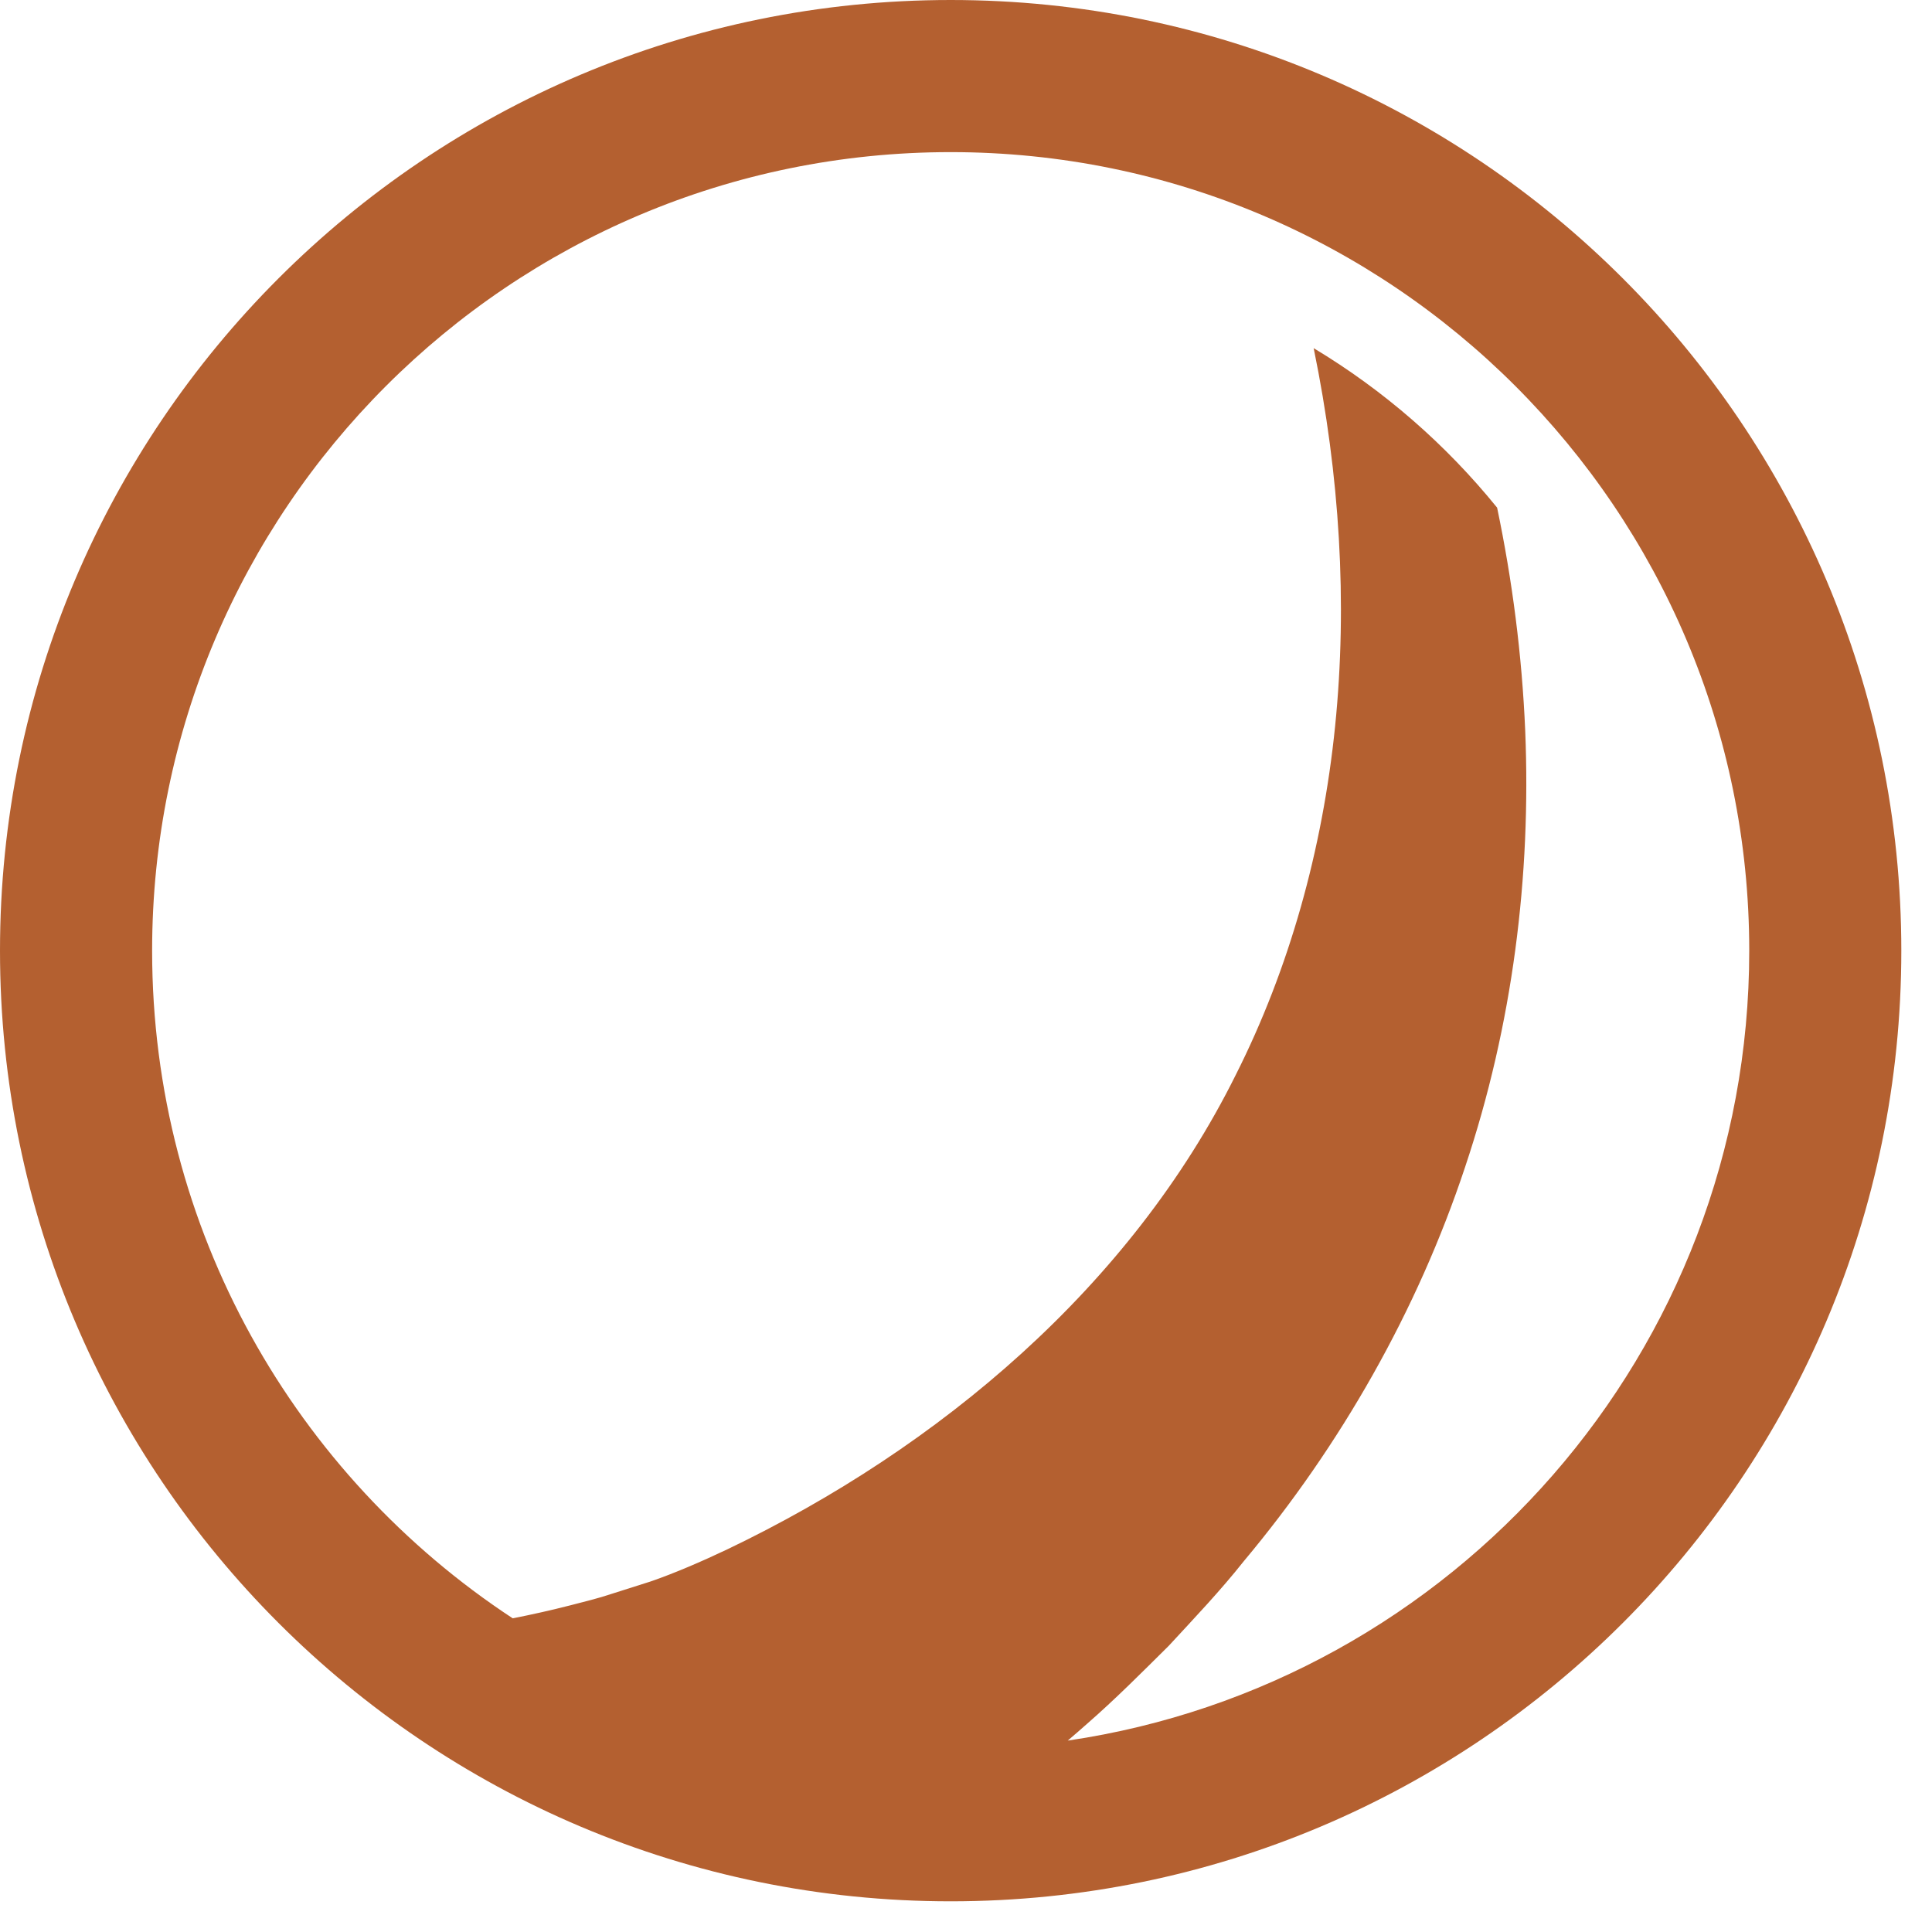 <svg width="42" height="42" viewBox="0 0 42 42" fill="none" xmlns="http://www.w3.org/2000/svg">
<path d="M23.212 37.839C23.353 37.717 23.495 37.597 23.634 37.472C24.25 36.935 24.829 36.352 25.408 35.778C25.965 35.175 26.528 34.584 27.04 33.938C29.144 31.425 30.814 28.491 31.847 25.379C32.889 22.274 33.286 19.034 33.157 15.889C33.087 14.243 32.877 12.619 32.546 11.036C31.43 9.659 30.082 8.485 28.557 7.568C28.557 7.572 28.561 7.58 28.561 7.584C29.123 10.32 29.297 13.102 29.024 15.789C28.751 18.472 28.028 21.059 26.867 23.362C24.585 27.962 20.423 31.471 15.818 33.678C15.252 33.947 14.657 34.203 14.14 34.381L13.293 34.65C13.003 34.748 12.702 34.819 12.404 34.897C11.987 35.004 11.568 35.098 11.146 35.181C6.426 32.078 3.307 26.738 3.307 20.667C3.307 11.079 11.079 3.307 20.667 3.307C30.254 3.307 38.027 11.079 38.027 20.667C38.027 29.389 31.593 36.607 23.212 37.839ZM20.667 -6.48502e-07C9.253 -6.48502e-07 0 9.252 0 20.667C0 32.08 9.253 41.333 20.667 41.333C32.08 41.333 41.333 32.08 41.333 20.667C41.333 9.252 32.08 -6.48502e-07 20.667 -6.48502e-07Z" fill="#B46030"/>
</svg>
